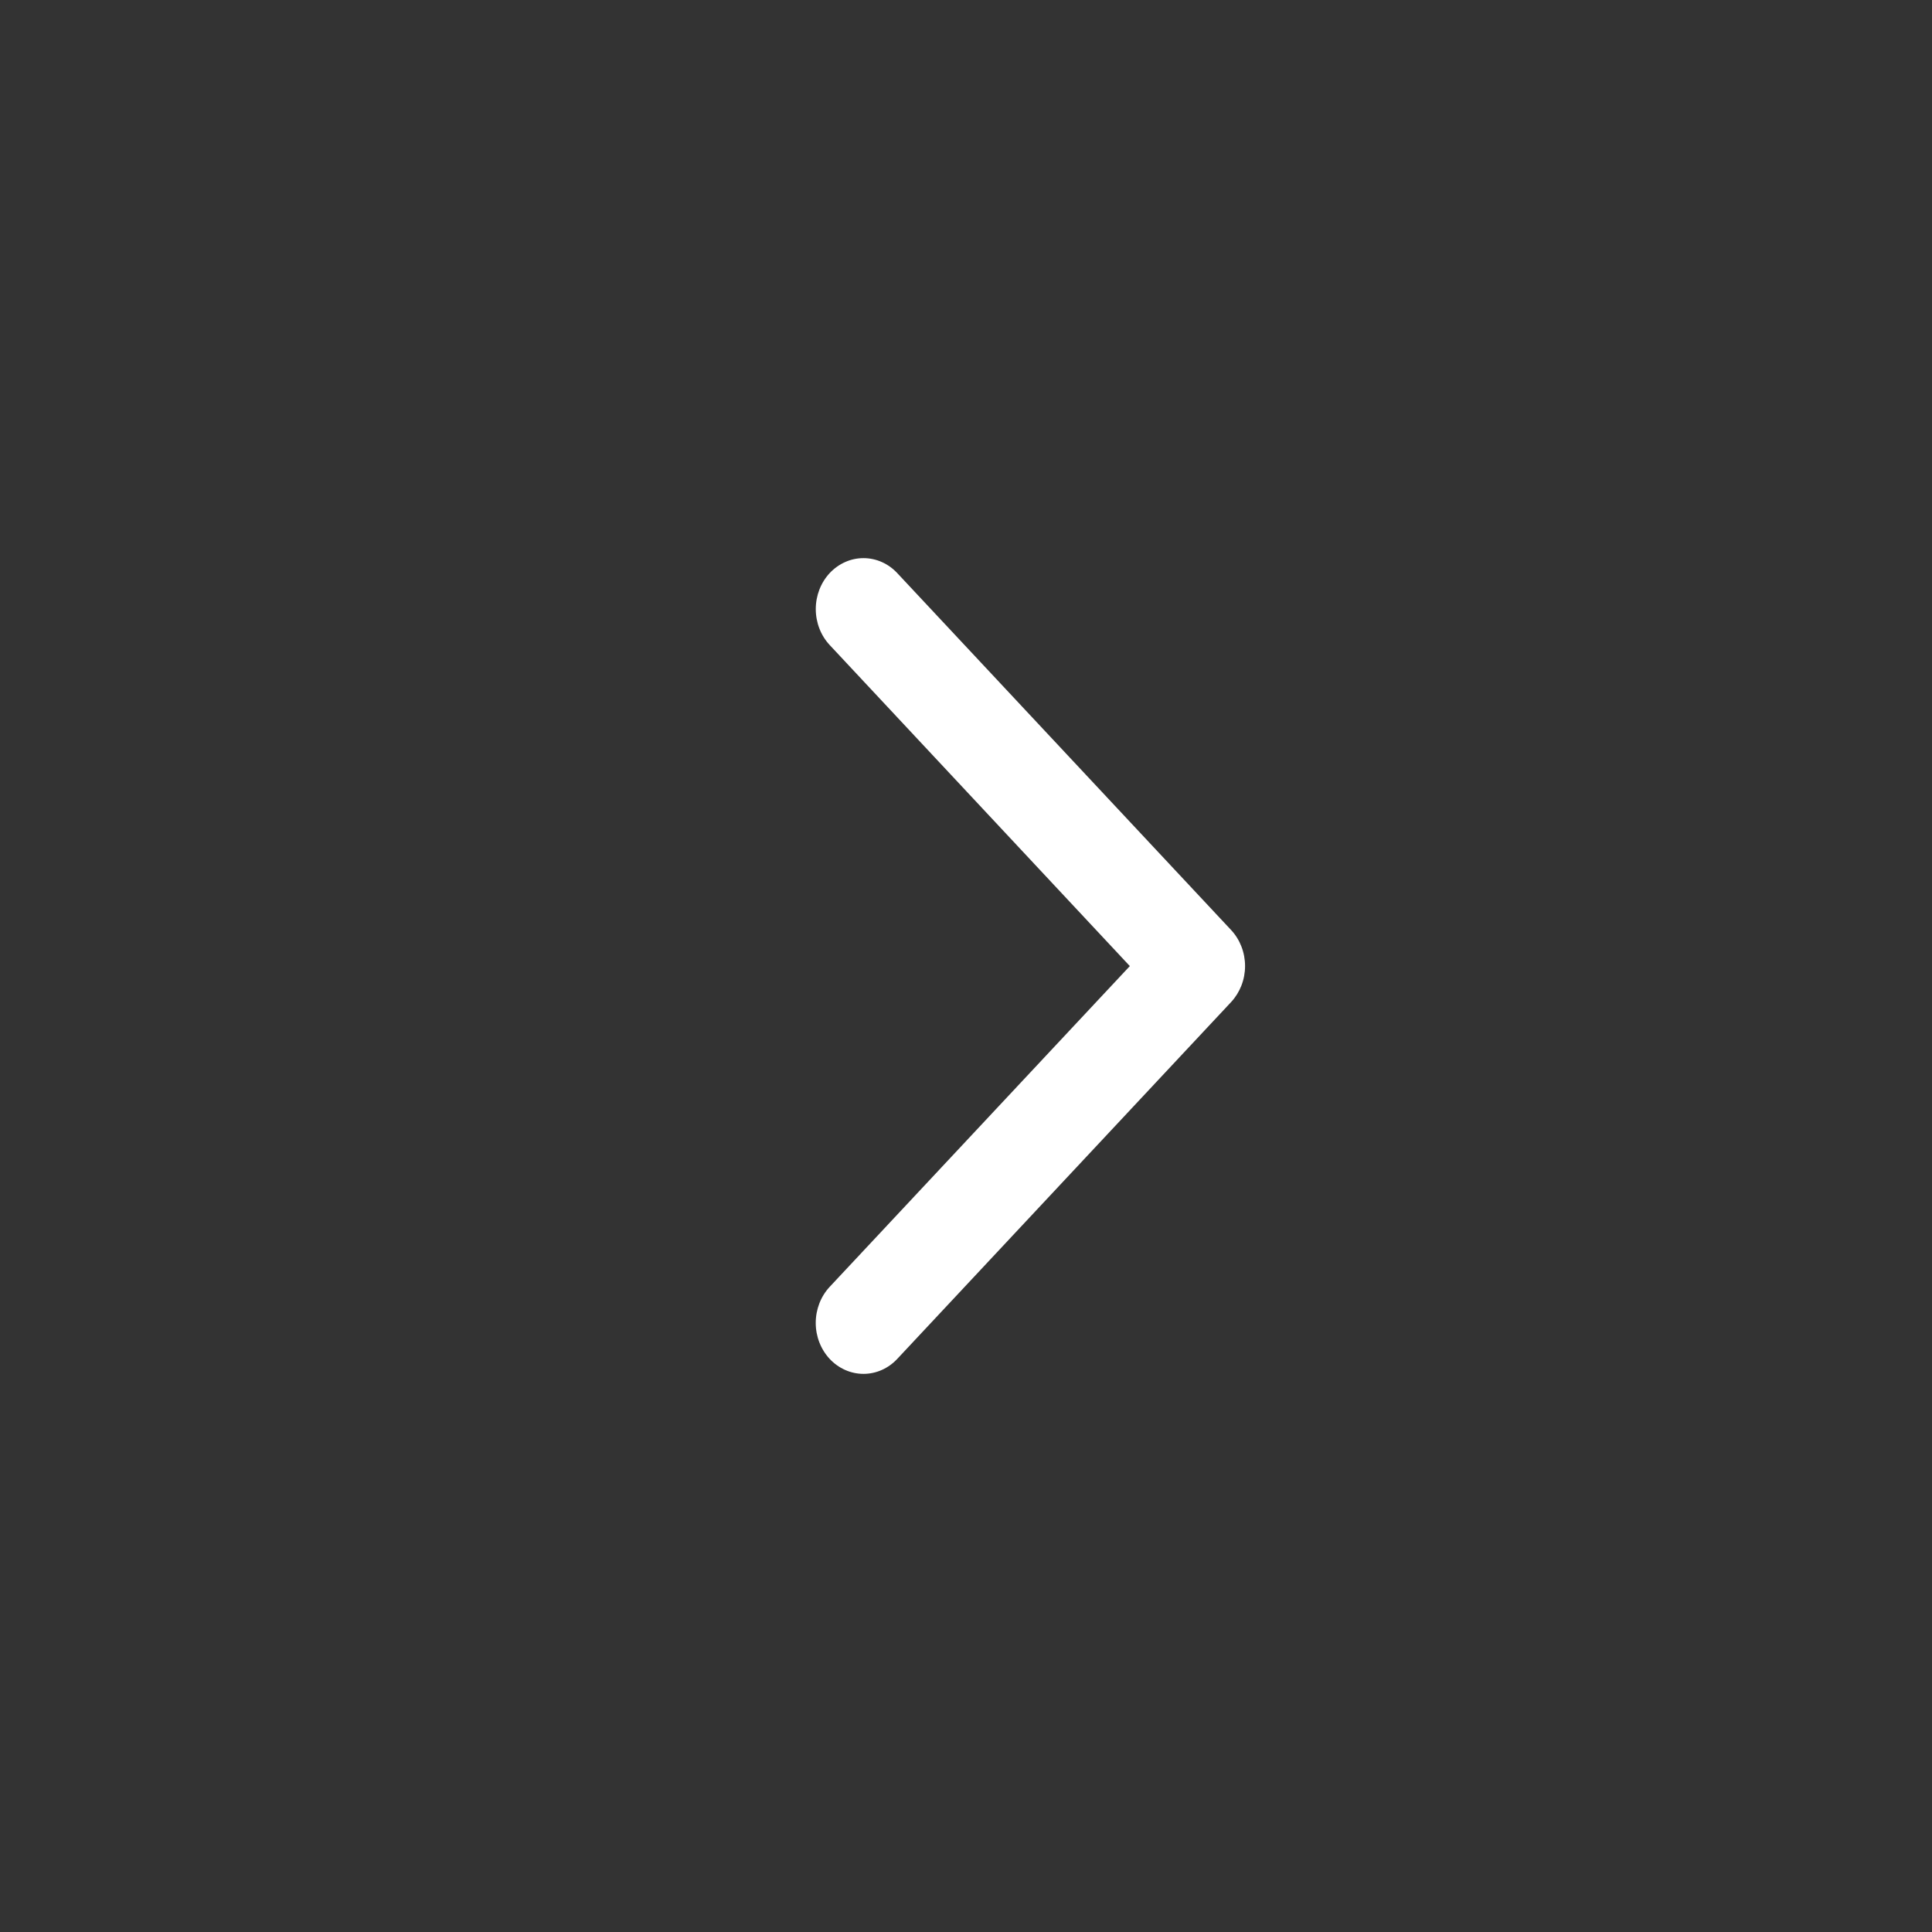 <svg width="45" height="45" viewBox="0 0 45 45" fill="none" xmlns="http://www.w3.org/2000/svg">
<rect x="0" y="0" width="45" height="45" fill="#333333" stroke="none"/>
<path fill-rule="evenodd" clip-rule="evenodd" d="M19.326 13.347C19.118 13.57 19.001 13.872 19.001 14.186C19.001 14.501 19.118 14.803 19.326 15.025L26.316 22.502L19.325 29.973C19.117 30.196 19 30.498 19 30.814C19 31.128 19.118 31.43 19.326 31.653C19.535 31.875 19.818 32 20.113 32C20.408 32 20.691 31.874 20.899 31.651L28.674 23.341C28.777 23.23 28.859 23.099 28.915 22.955C28.971 22.811 29 22.657 29 22.501C29 22.345 28.971 22.19 28.915 22.046C28.859 21.902 28.777 21.771 28.674 21.661L20.899 13.349C20.796 13.238 20.674 13.151 20.539 13.091C20.404 13.031 20.259 13 20.113 13C19.967 13 19.822 13.03 19.688 13.09C19.552 13.15 19.43 13.237 19.326 13.347Z" fill="white"/>
</svg>
